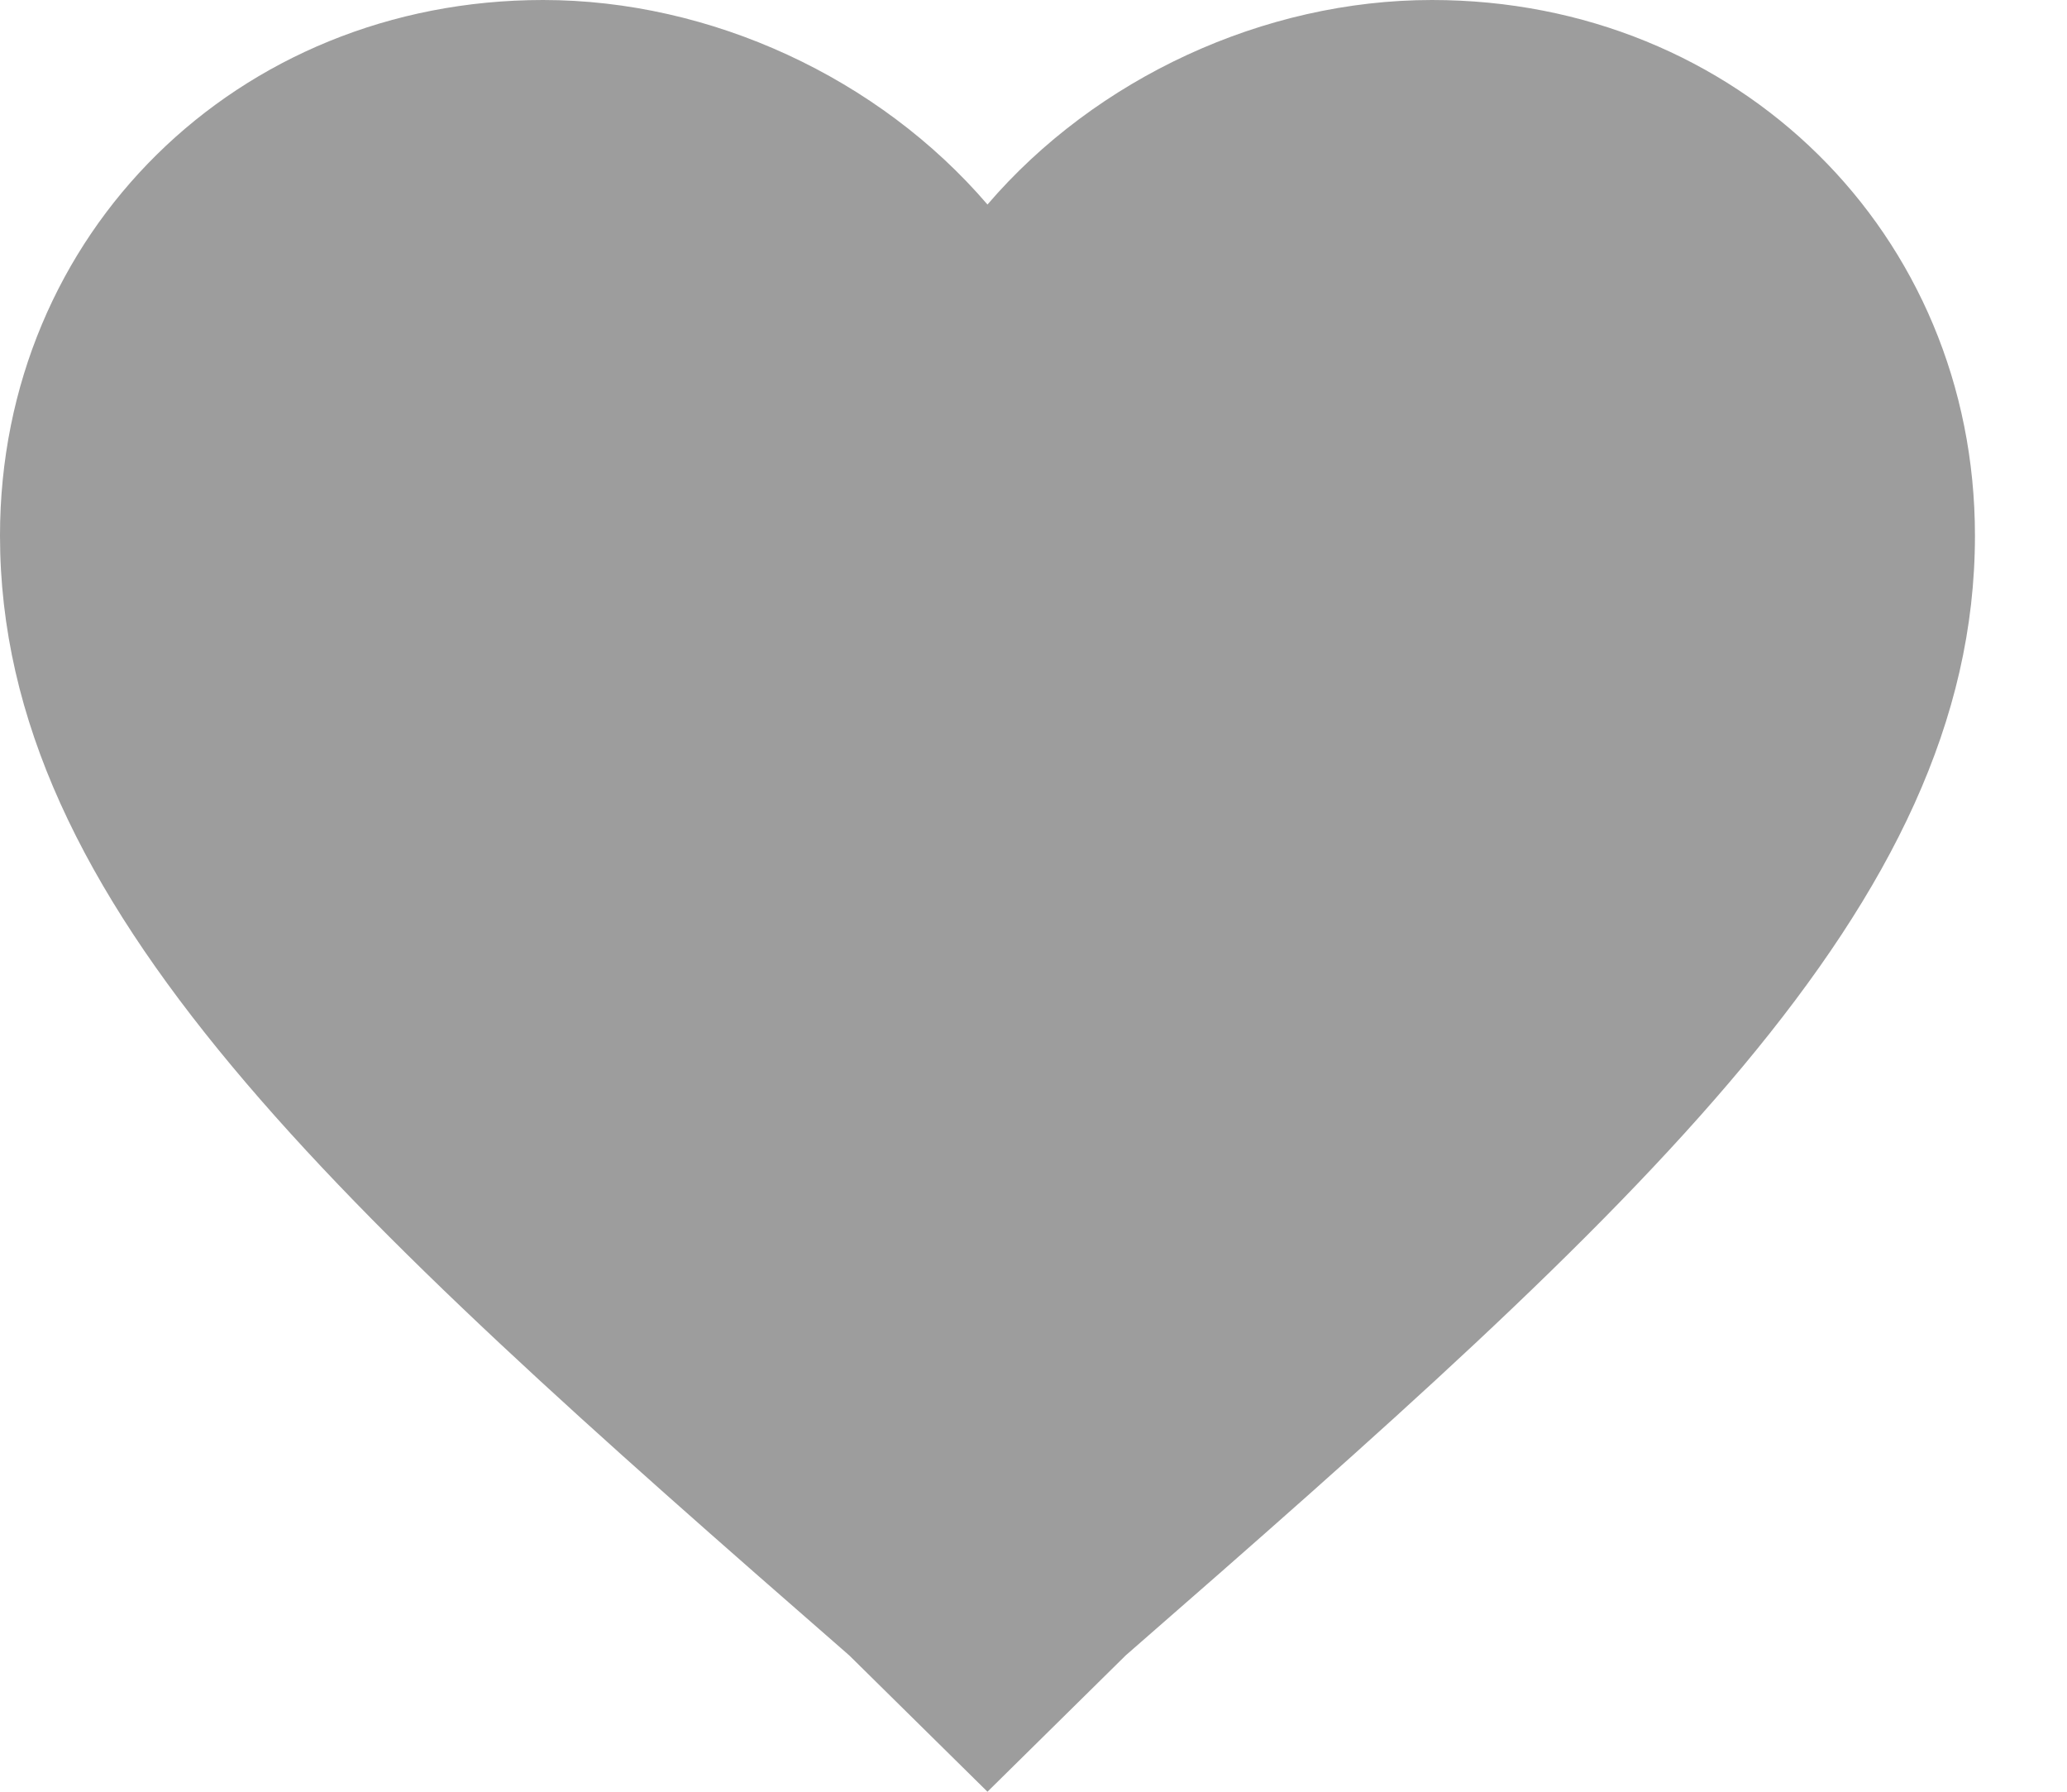 <svg width="15" height="13" viewBox="0 0 15 13" fill="none" xmlns="http://www.w3.org/2000/svg">
  <path d="M7.166 13L6.163 12.011C2.436 8.761 0 6.571 0 3.886C0 1.696 1.72 0 3.941 0C5.16 0 6.378 0.565 7.166 1.484C7.954 0.565 9.173 0 10.391 0C12.612 0 14.332 1.696 14.332 3.886C14.332 6.571 11.896 8.761 8.169 12.011L7.166 13Z" fill="#9d9d9d"/>
</svg>
